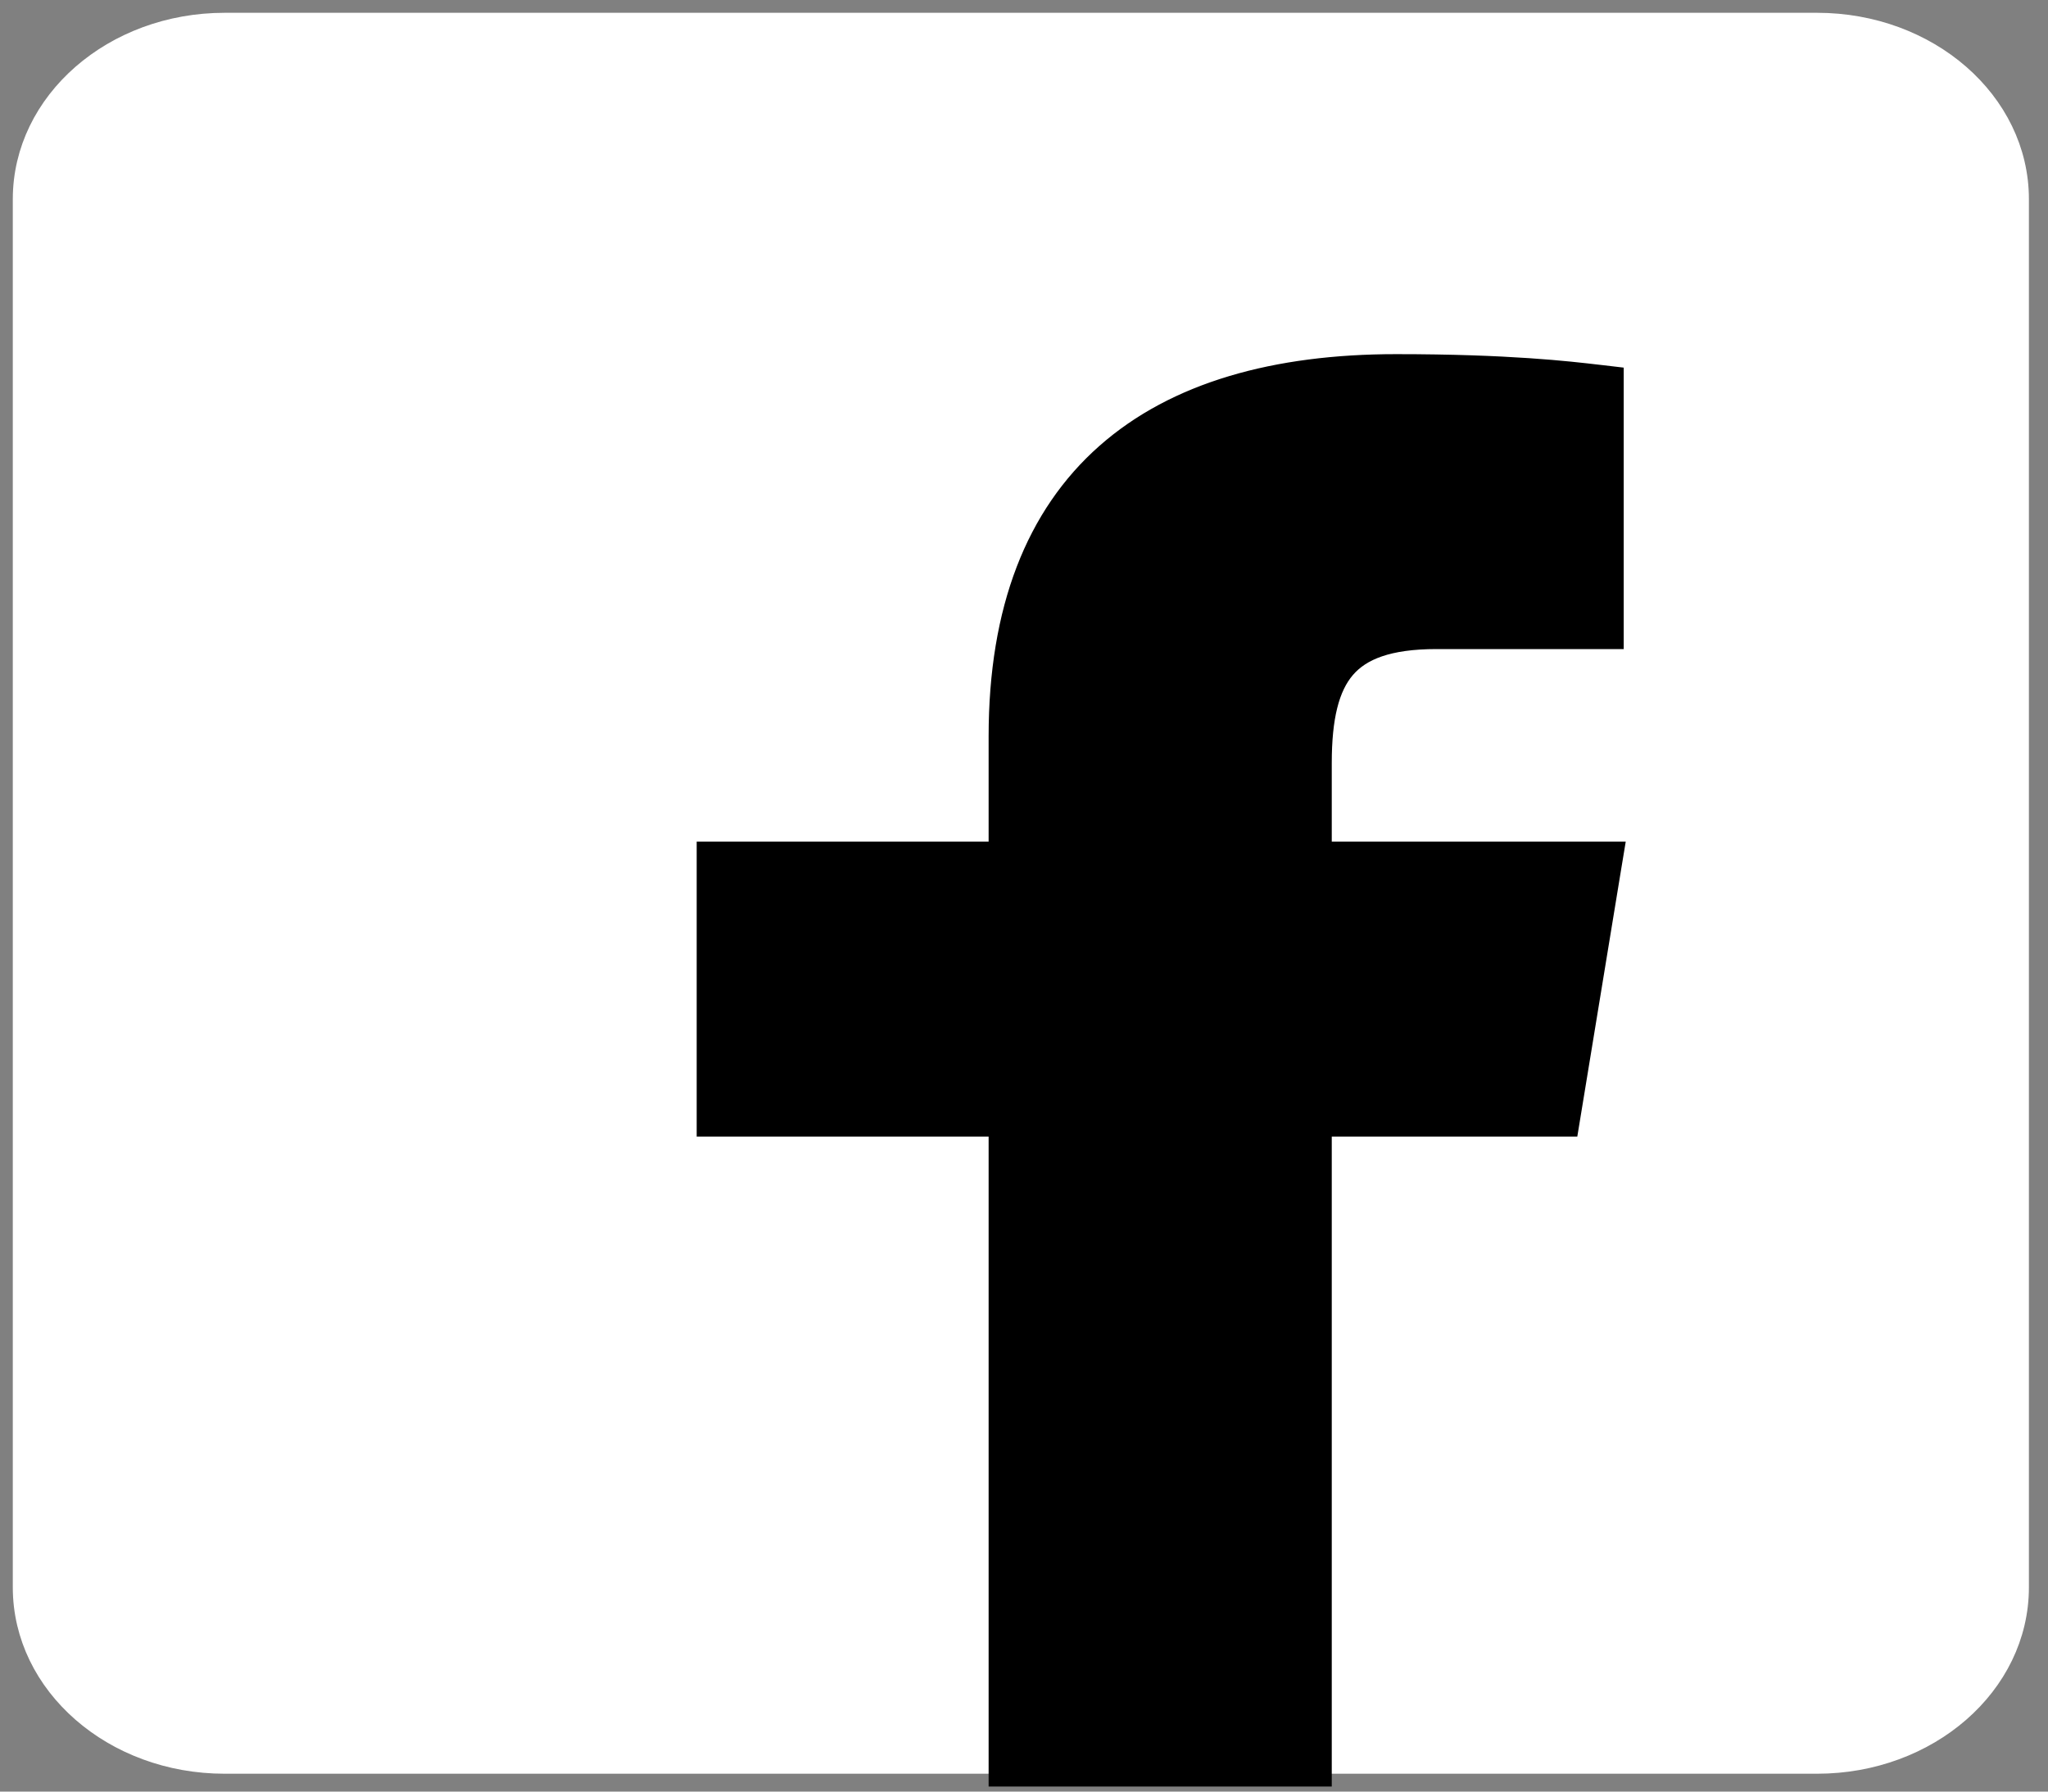 <svg width="80" height="70" viewBox="0 0 80 70" fill="none" xmlns="http://www.w3.org/2000/svg">
<rect x="0" y="0" width="80" height="70" fill="#808080" stroke="none"/>
<rect x="1" y="1" width="77.754" height="67.802" rx="15" fill="white"/>
<path fill-rule="evenodd" clip-rule="evenodd" d="M8.775 1H70.979C75.273 1 78.754 4.036 78.754 7.78V62.022C78.754 65.766 75.273 68.802 70.979 68.802H8.775C4.481 68.802 1 65.766 1 62.022V7.78C1 4.036 4.481 1 8.775 1Z" fill="white" stroke="white"/>
<path d="M39.118 68.802V69.302H39.618H51.022H51.522V68.802V43.907H60.764H61.189L61.258 43.487L62.82 33.964L62.916 33.383H62.327H51.522V29.814C51.522 28.018 51.813 26.81 52.472 26.044C53.116 25.297 54.211 24.86 56.112 24.86H62.426H62.926V24.36V15.253V14.808L62.484 14.756L62.419 14.749C61.272 14.614 58.913 14.337 54.538 14.337C49.842 14.337 45.974 15.414 43.275 17.798C40.566 20.191 39.118 23.829 39.118 28.769V33.383H28.214H27.714V33.883V43.407V43.907H28.214H39.118V68.802Z" fill="black" stroke="black"/>
</svg>
